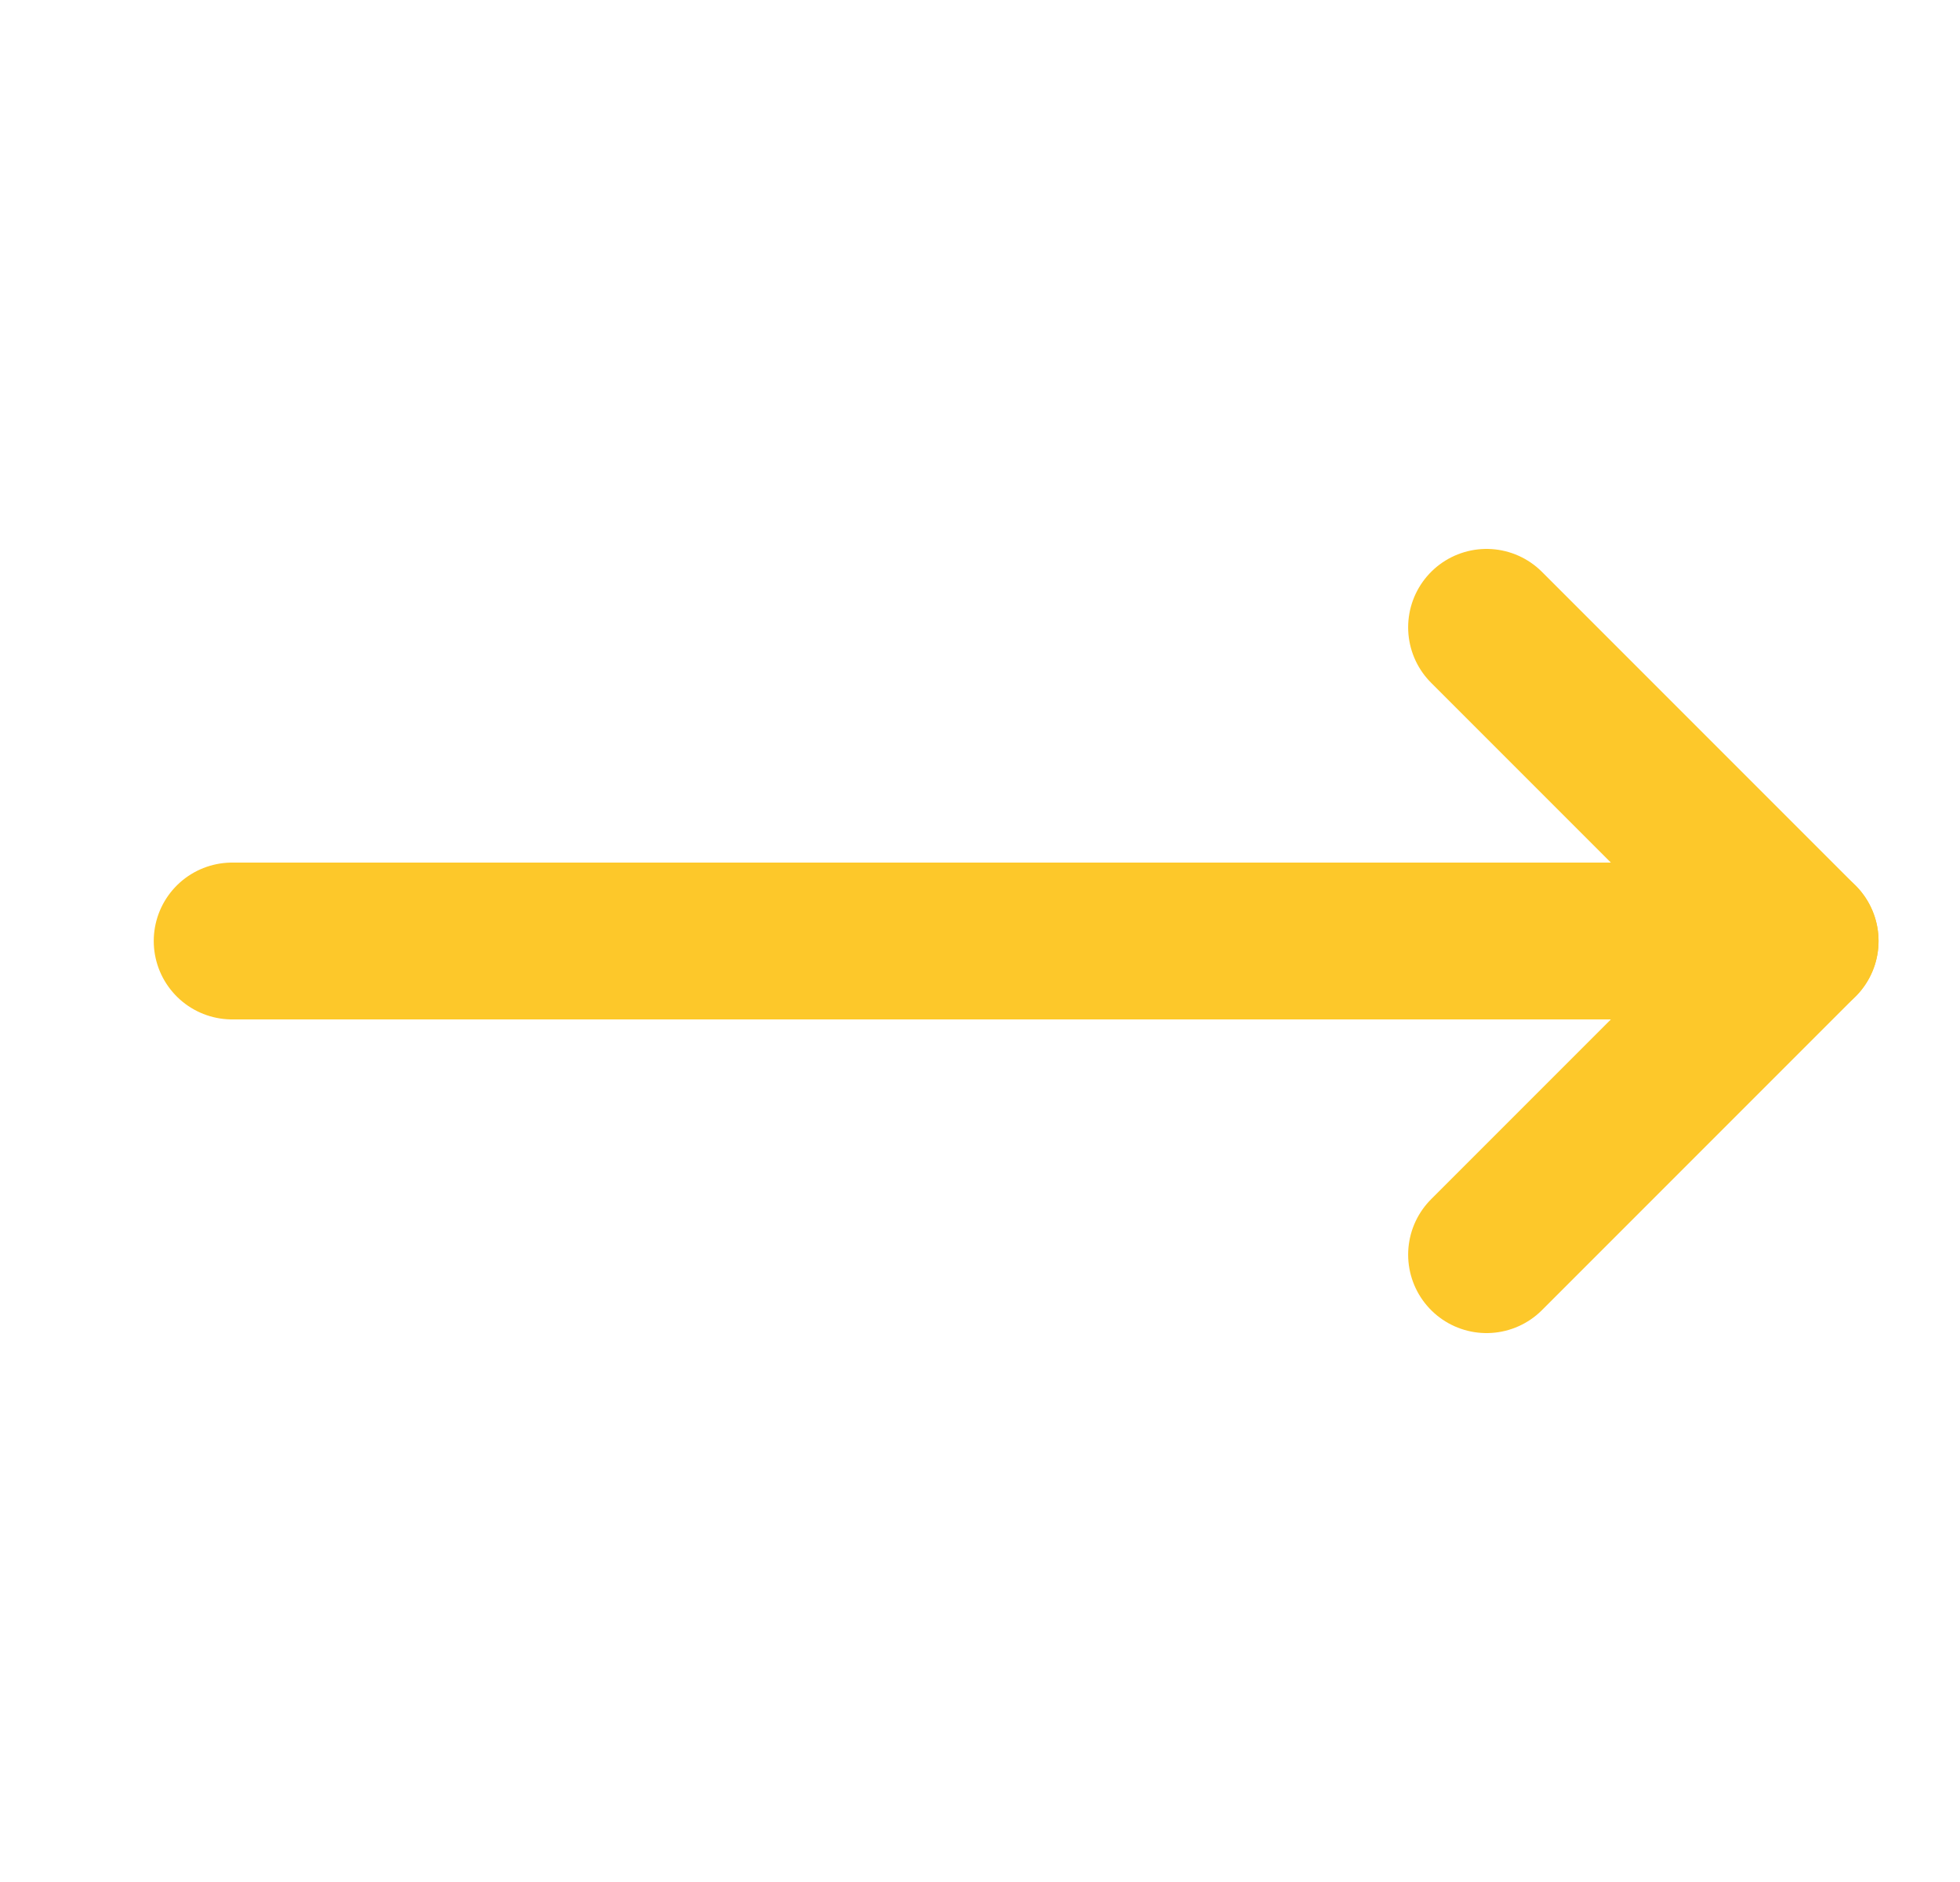 <svg width="25" height="24" viewBox="0 0 25 24" fill="none" xmlns="http://www.w3.org/2000/svg">
<path d="M18.961 8L22.961 12L18.961 16" stroke="#FDC82A" stroke-width="2" stroke-linecap="round" stroke-linejoin="round"/>
<path d="M2.961 12H22.961" stroke="#FDC82A" stroke-width="2" stroke-linecap="round" stroke-linejoin="round"/>
</svg>
